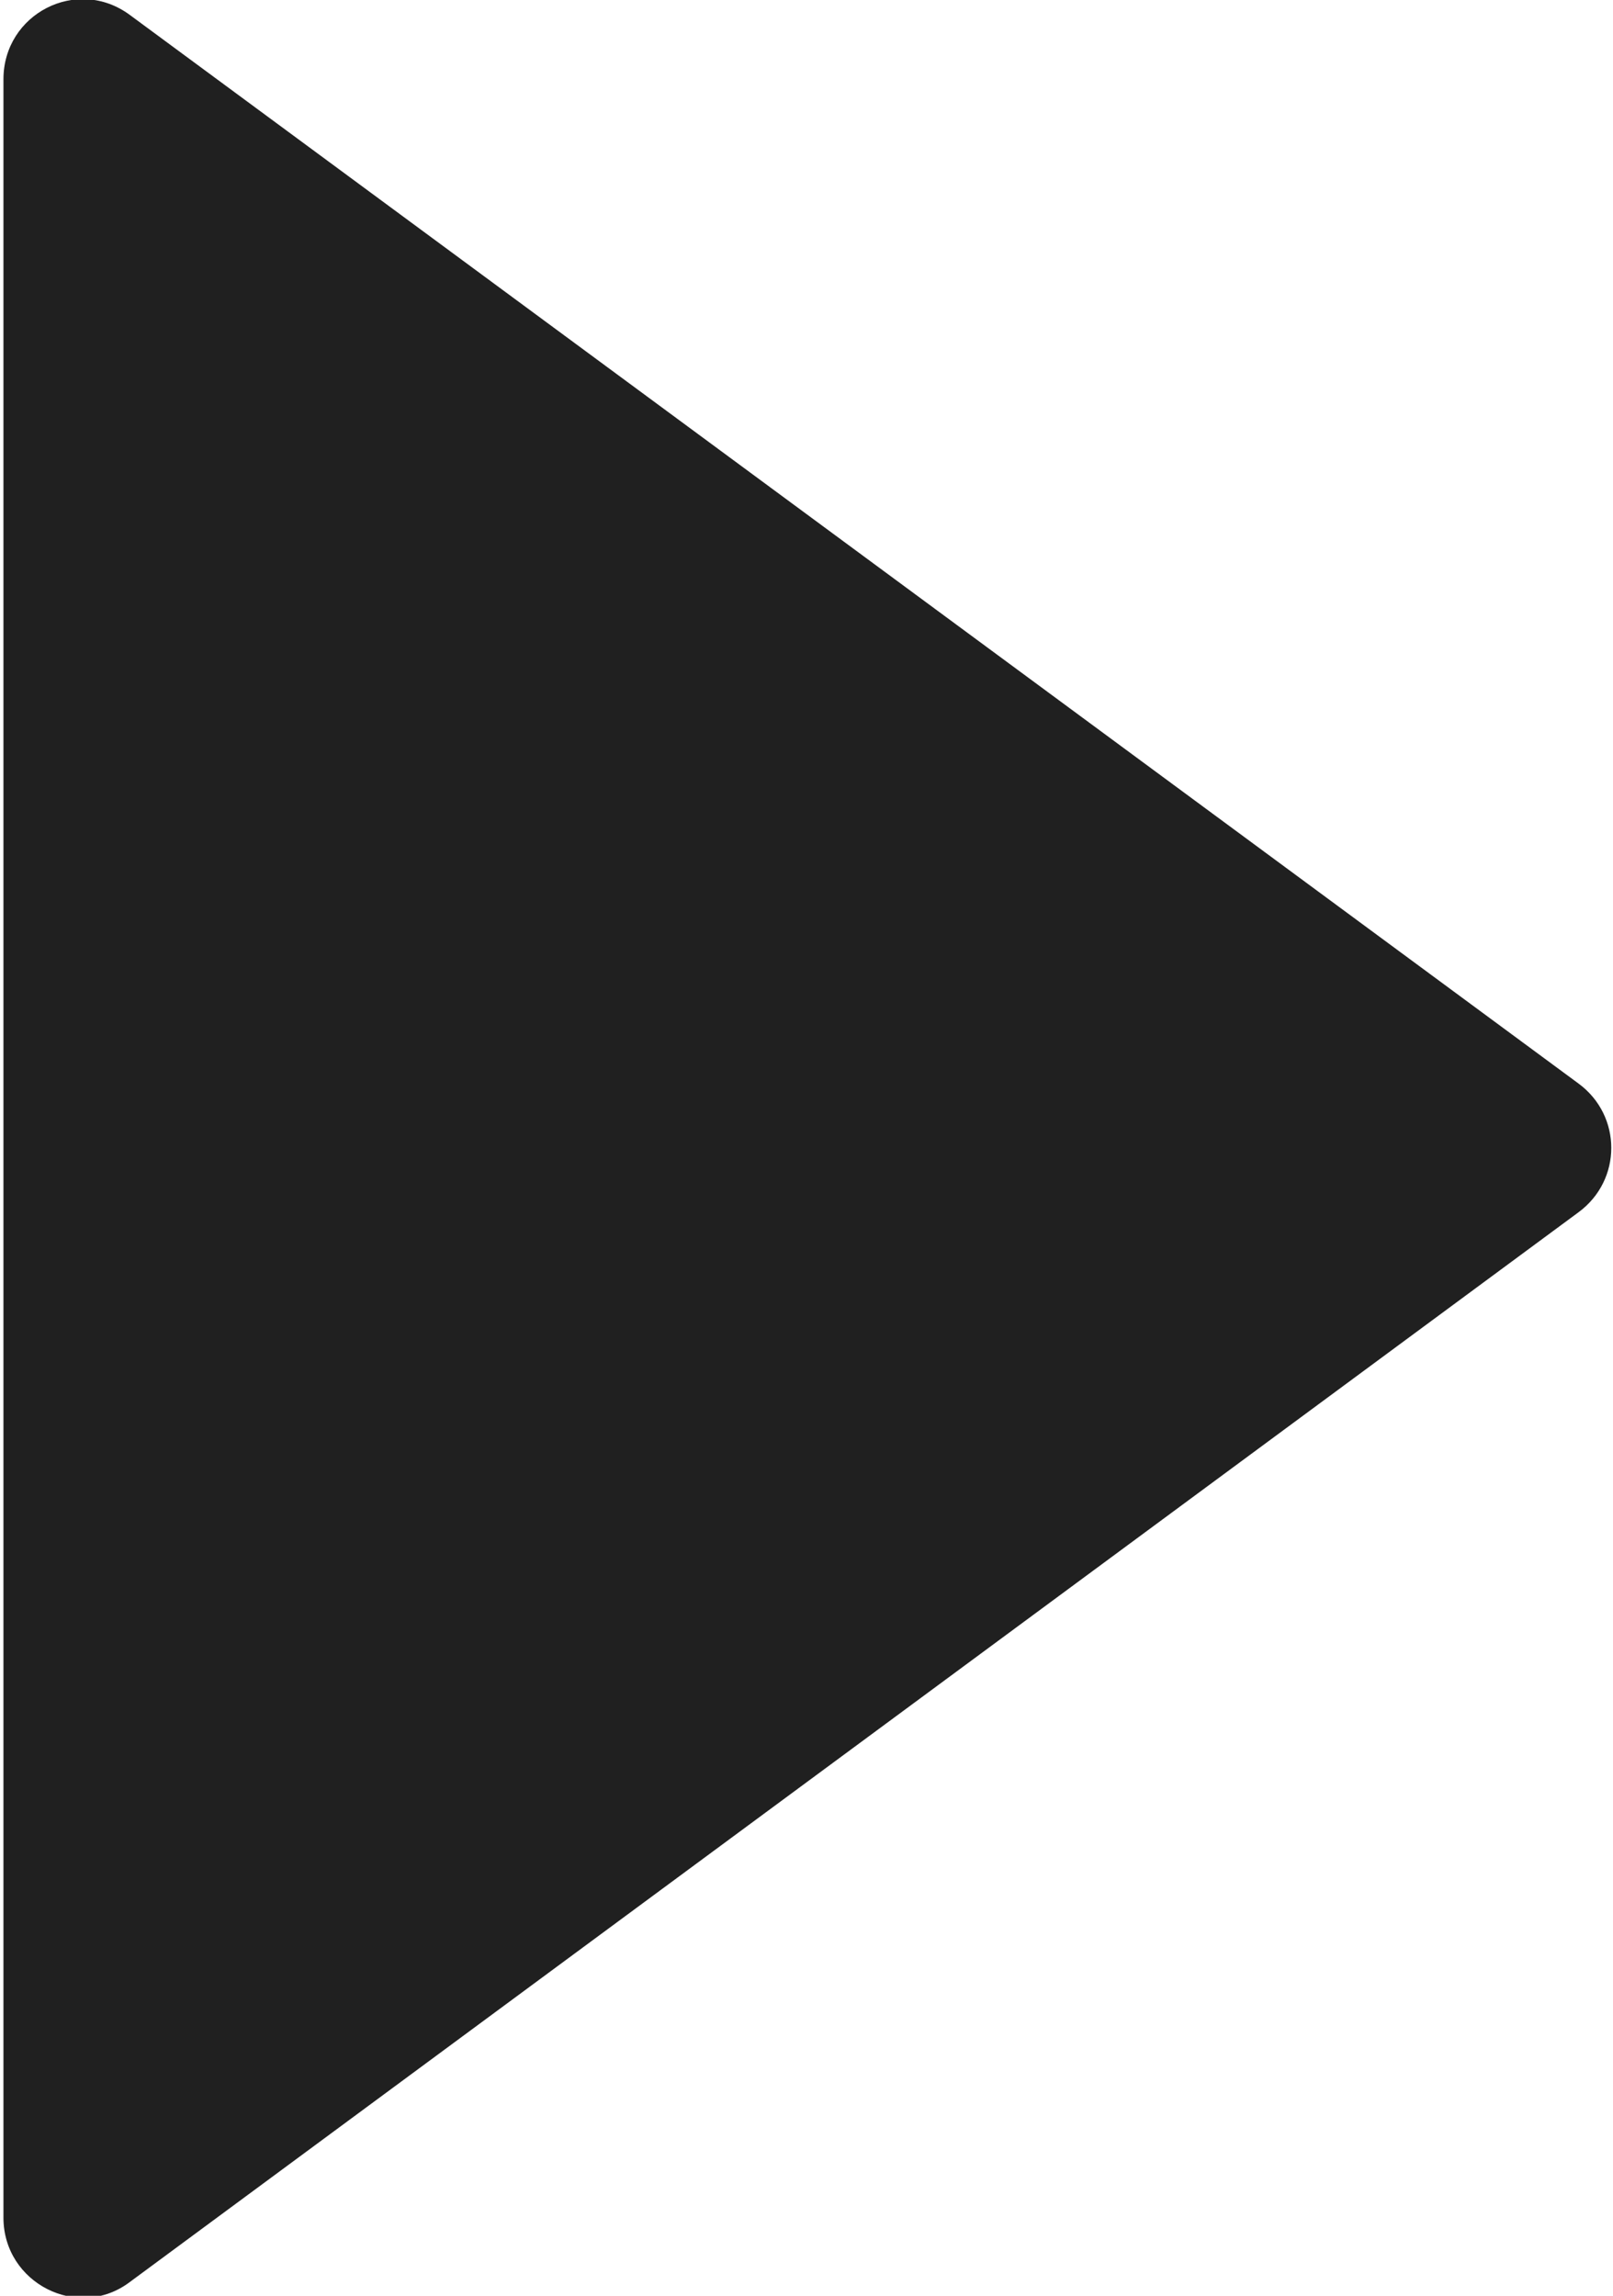 <?xml version="1.0" encoding="utf-8"?>
<!-- Generator: Adobe Illustrator 24.0.0, SVG Export Plug-In . SVG Version: 6.00 Build 0)  -->
<svg version="1.1" id="Layer_1" xmlns="http://www.w3.org/2000/svg" xmlns:xlink="http://www.w3.org/1999/xlink" x="0px" y="0px"
	 viewBox="0 0 14.04 19.98" style="enable-background:new 0 0 14.04 19.98;" xml:space="preserve">
<style type="text/css">
	.st0{fill:#202020;}
</style>
<path class="st0" d="M13.74,9.43L1.13,0.13c-0.46-0.34-1.1-0.01-1.1,0.56l0,18.61c0,0.57,0.65,0.9,1.1,0.56l12.61-9.31
	C14.12,10.27,14.12,9.71,13.74,9.43z"/>
</svg>

